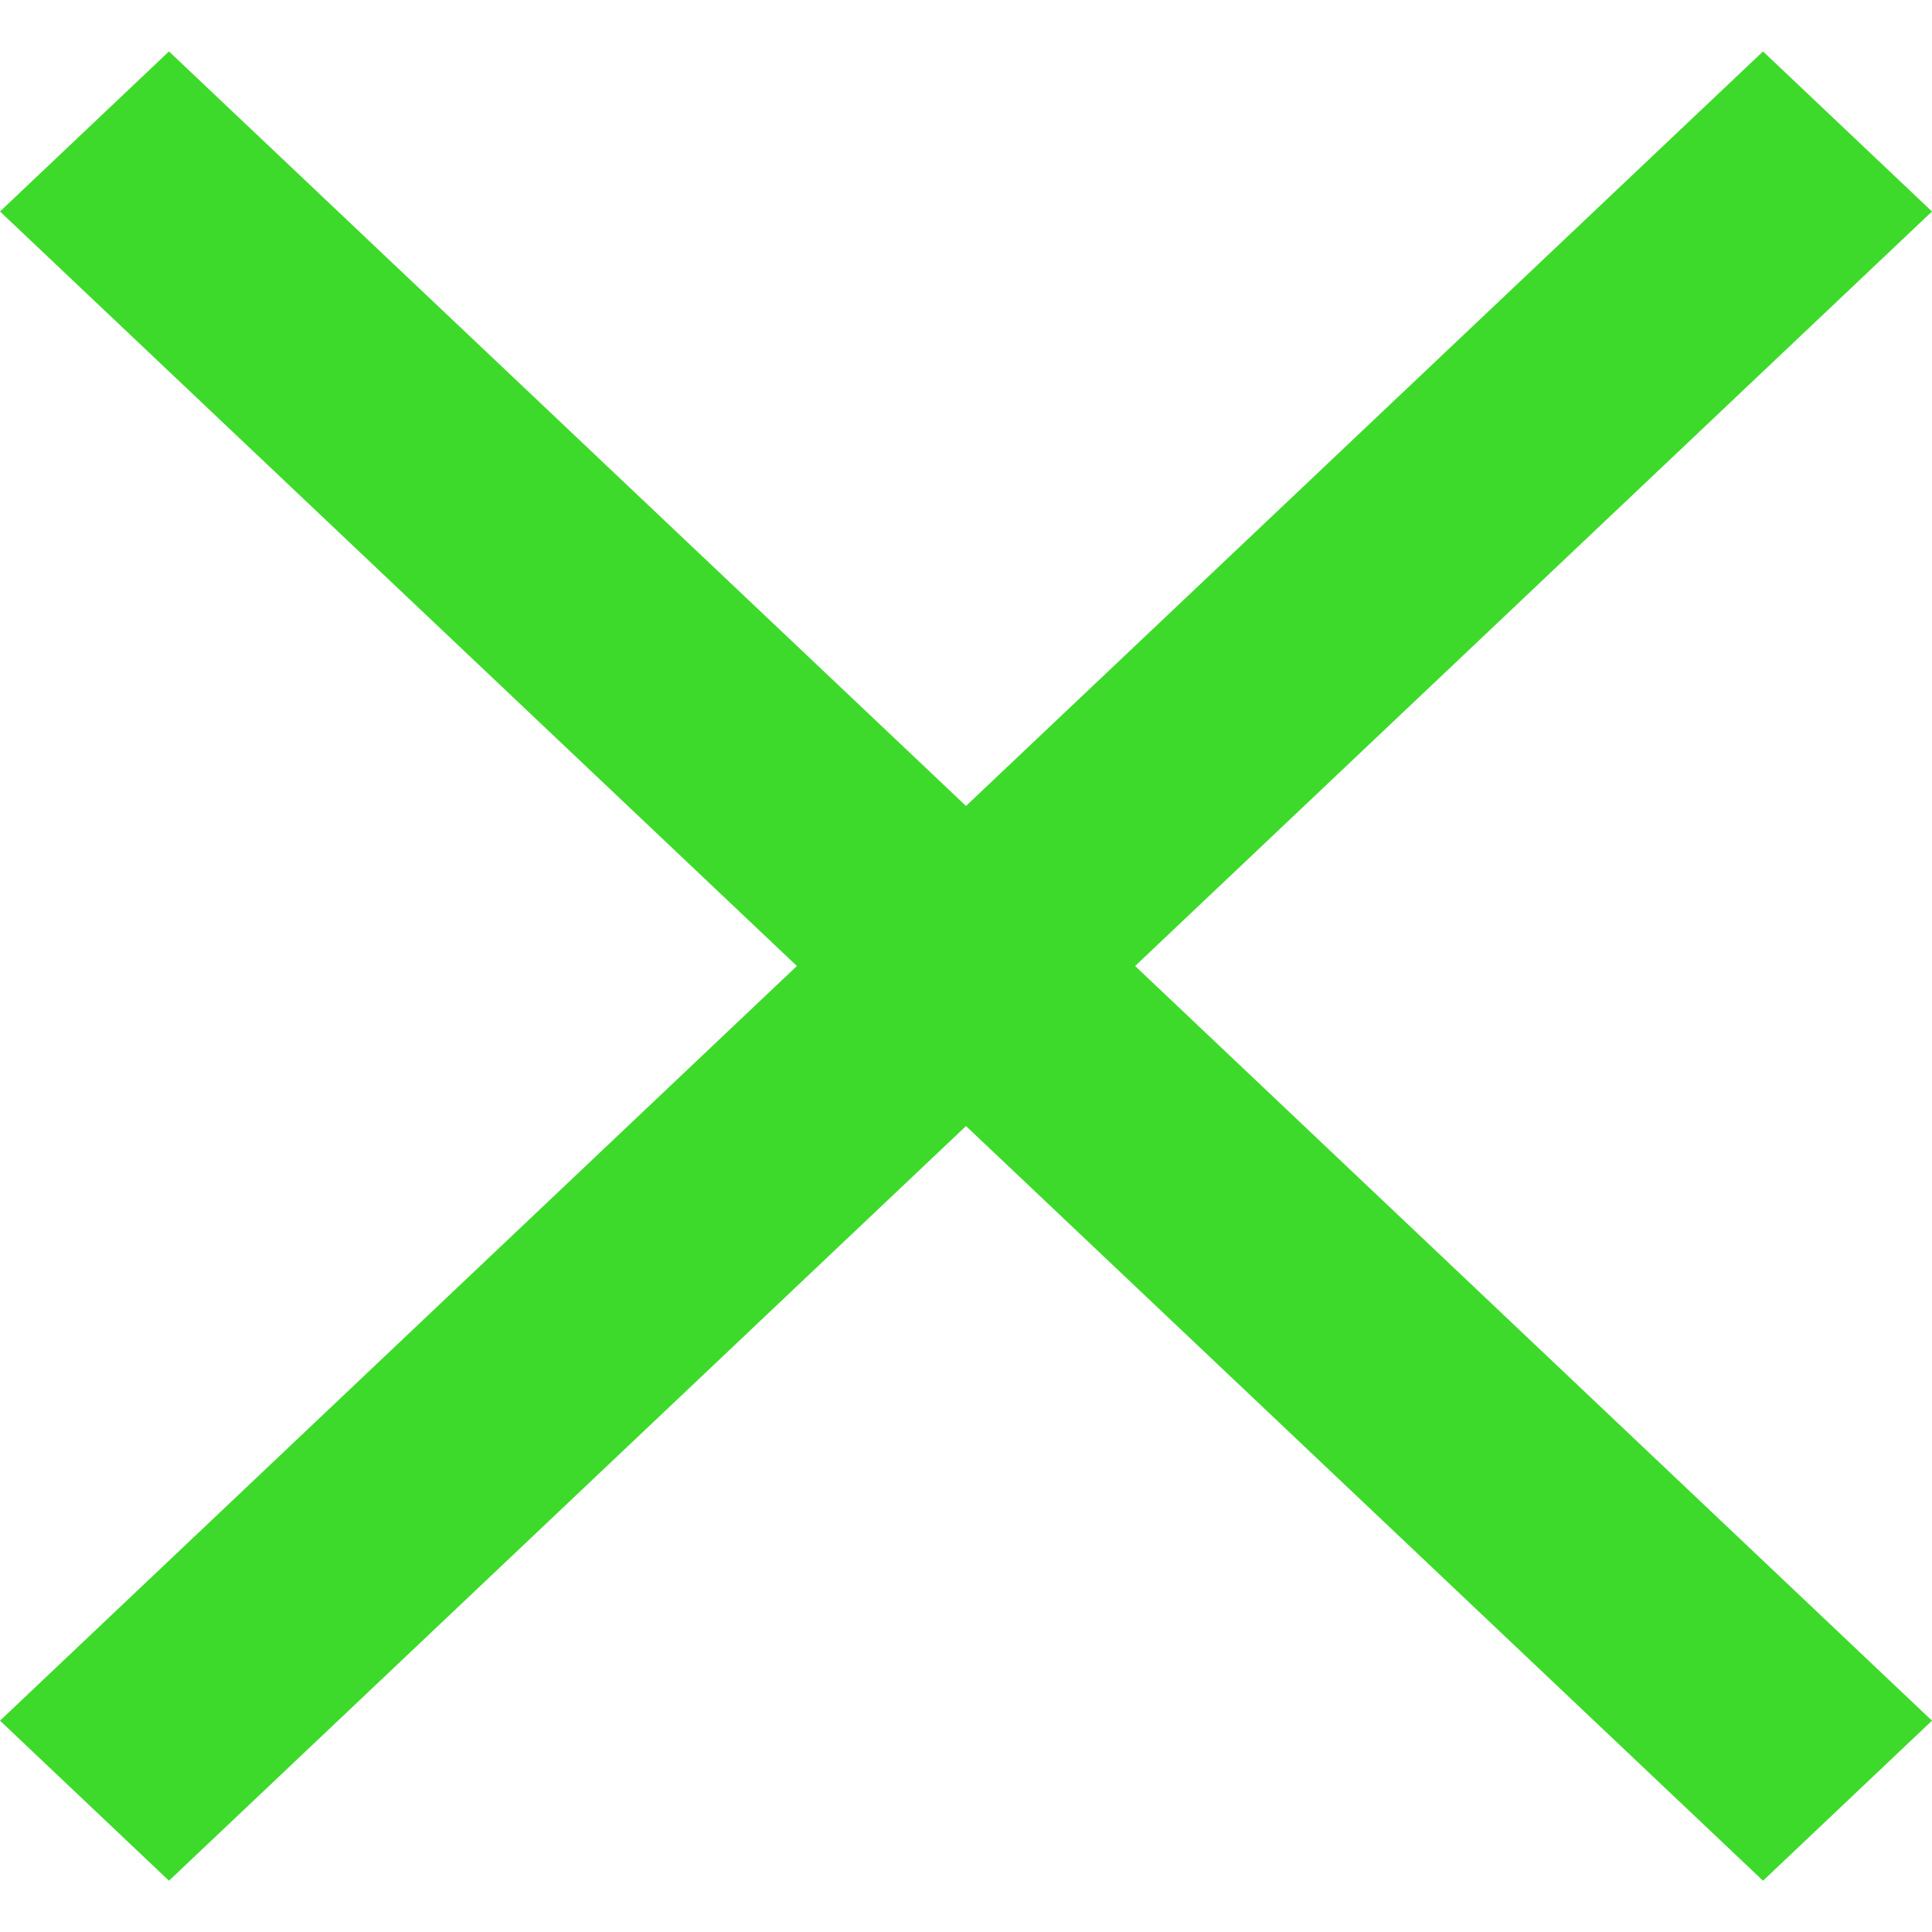 <svg width="13" height="13" viewBox="0 0 13 13" fill="none" xmlns="http://www.w3.org/2000/svg">
<path d="M13 1.423L11.863 0.346L6.5 5.423L1.137 0.346L0 1.423L5.362 6.5L0 11.578L1.137 12.655L6.5 7.577L11.863 12.655L13 11.578L7.638 6.5L13 1.423Z" fill="#3EDA2B"/>
</svg>
